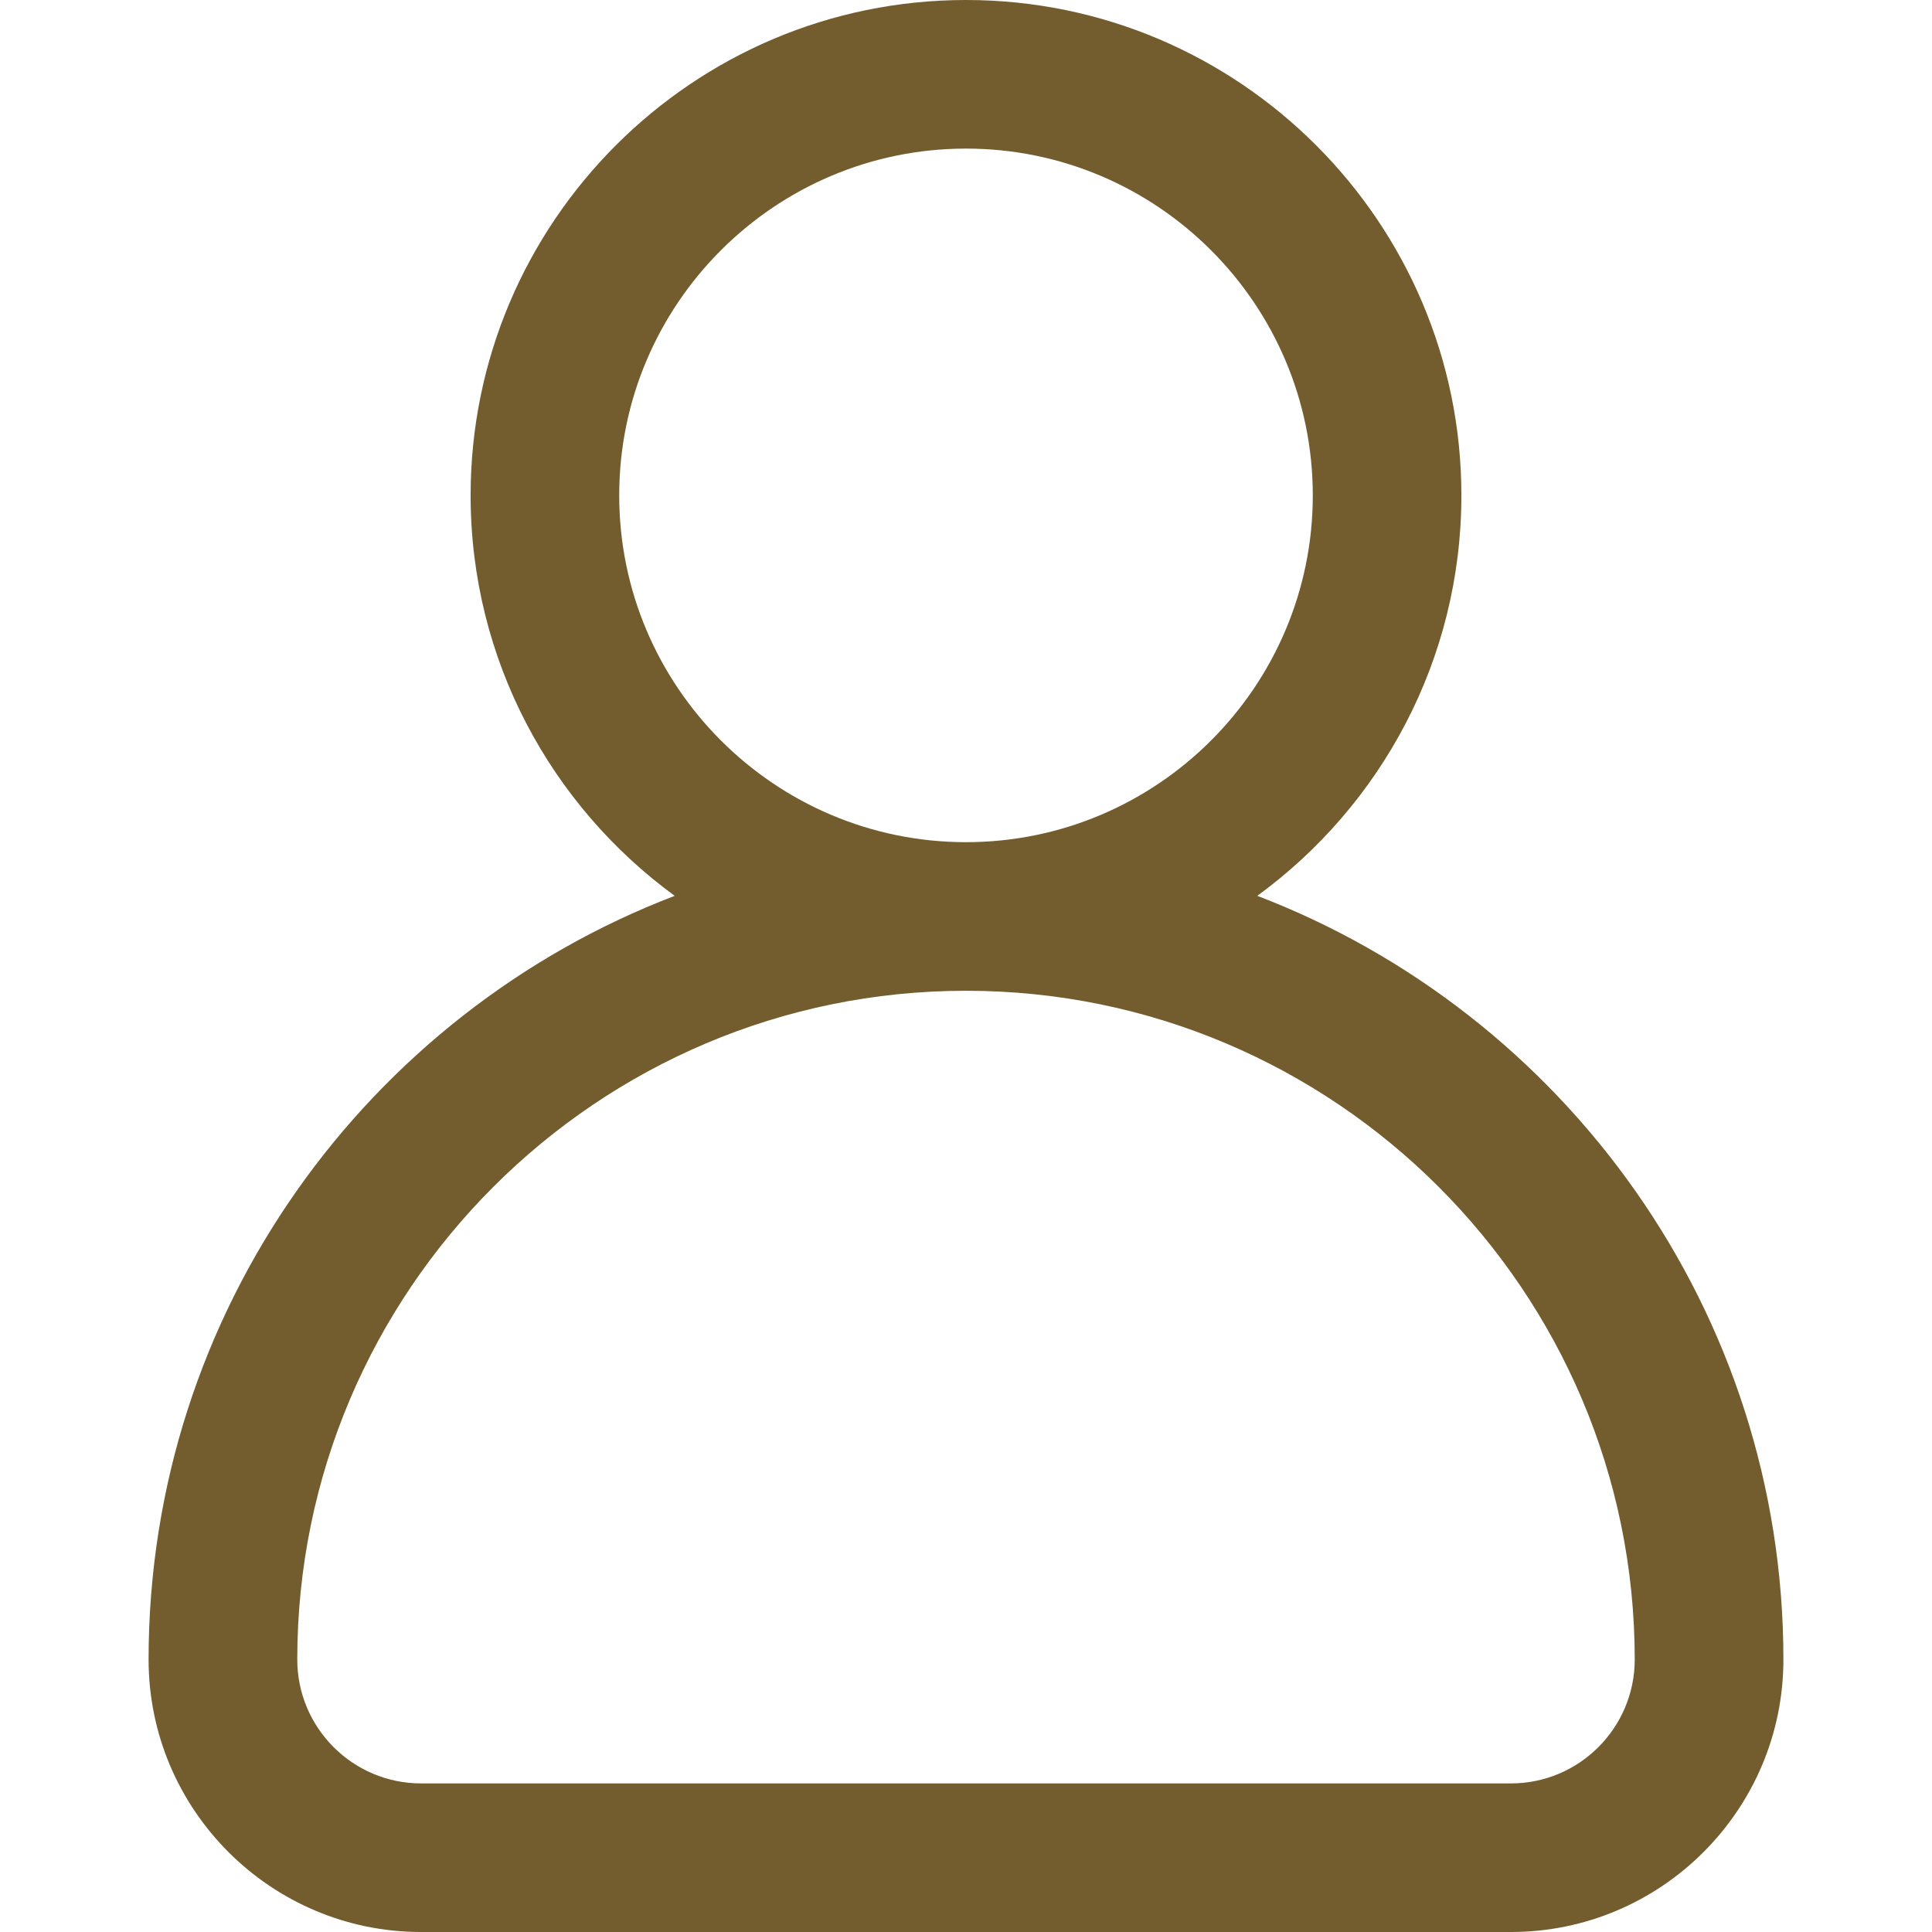 <svg width="22" height="22" viewBox="0 0 22 22" fill="none" xmlns="http://www.w3.org/2000/svg">
<path d="M14.317 10.201C15.724 9.174 16.641 7.513 16.641 5.641C16.641 2.531 14.11 0 11 0C7.89 0 5.359 2.531 5.359 5.641C5.359 7.513 6.276 9.174 7.683 10.201C4.184 11.54 1.692 14.933 1.692 18.897C1.692 20.608 3.084 22 4.795 22H17.205C18.916 22 20.308 20.608 20.308 18.897C20.308 14.933 17.816 11.54 14.317 10.201ZM7.051 5.641C7.051 3.464 8.823 1.692 11 1.692C13.177 1.692 14.949 3.464 14.949 5.641C14.949 7.818 13.177 9.59 11 9.59C8.823 9.59 7.051 7.818 7.051 5.641ZM17.205 20.308H4.795C4.017 20.308 3.385 19.675 3.385 18.897C3.385 14.698 6.801 11.282 11 11.282C15.199 11.282 18.615 14.698 18.615 18.897C18.615 19.675 17.983 20.308 17.205 20.308Z" fill="#735C2D"/>
</svg>
